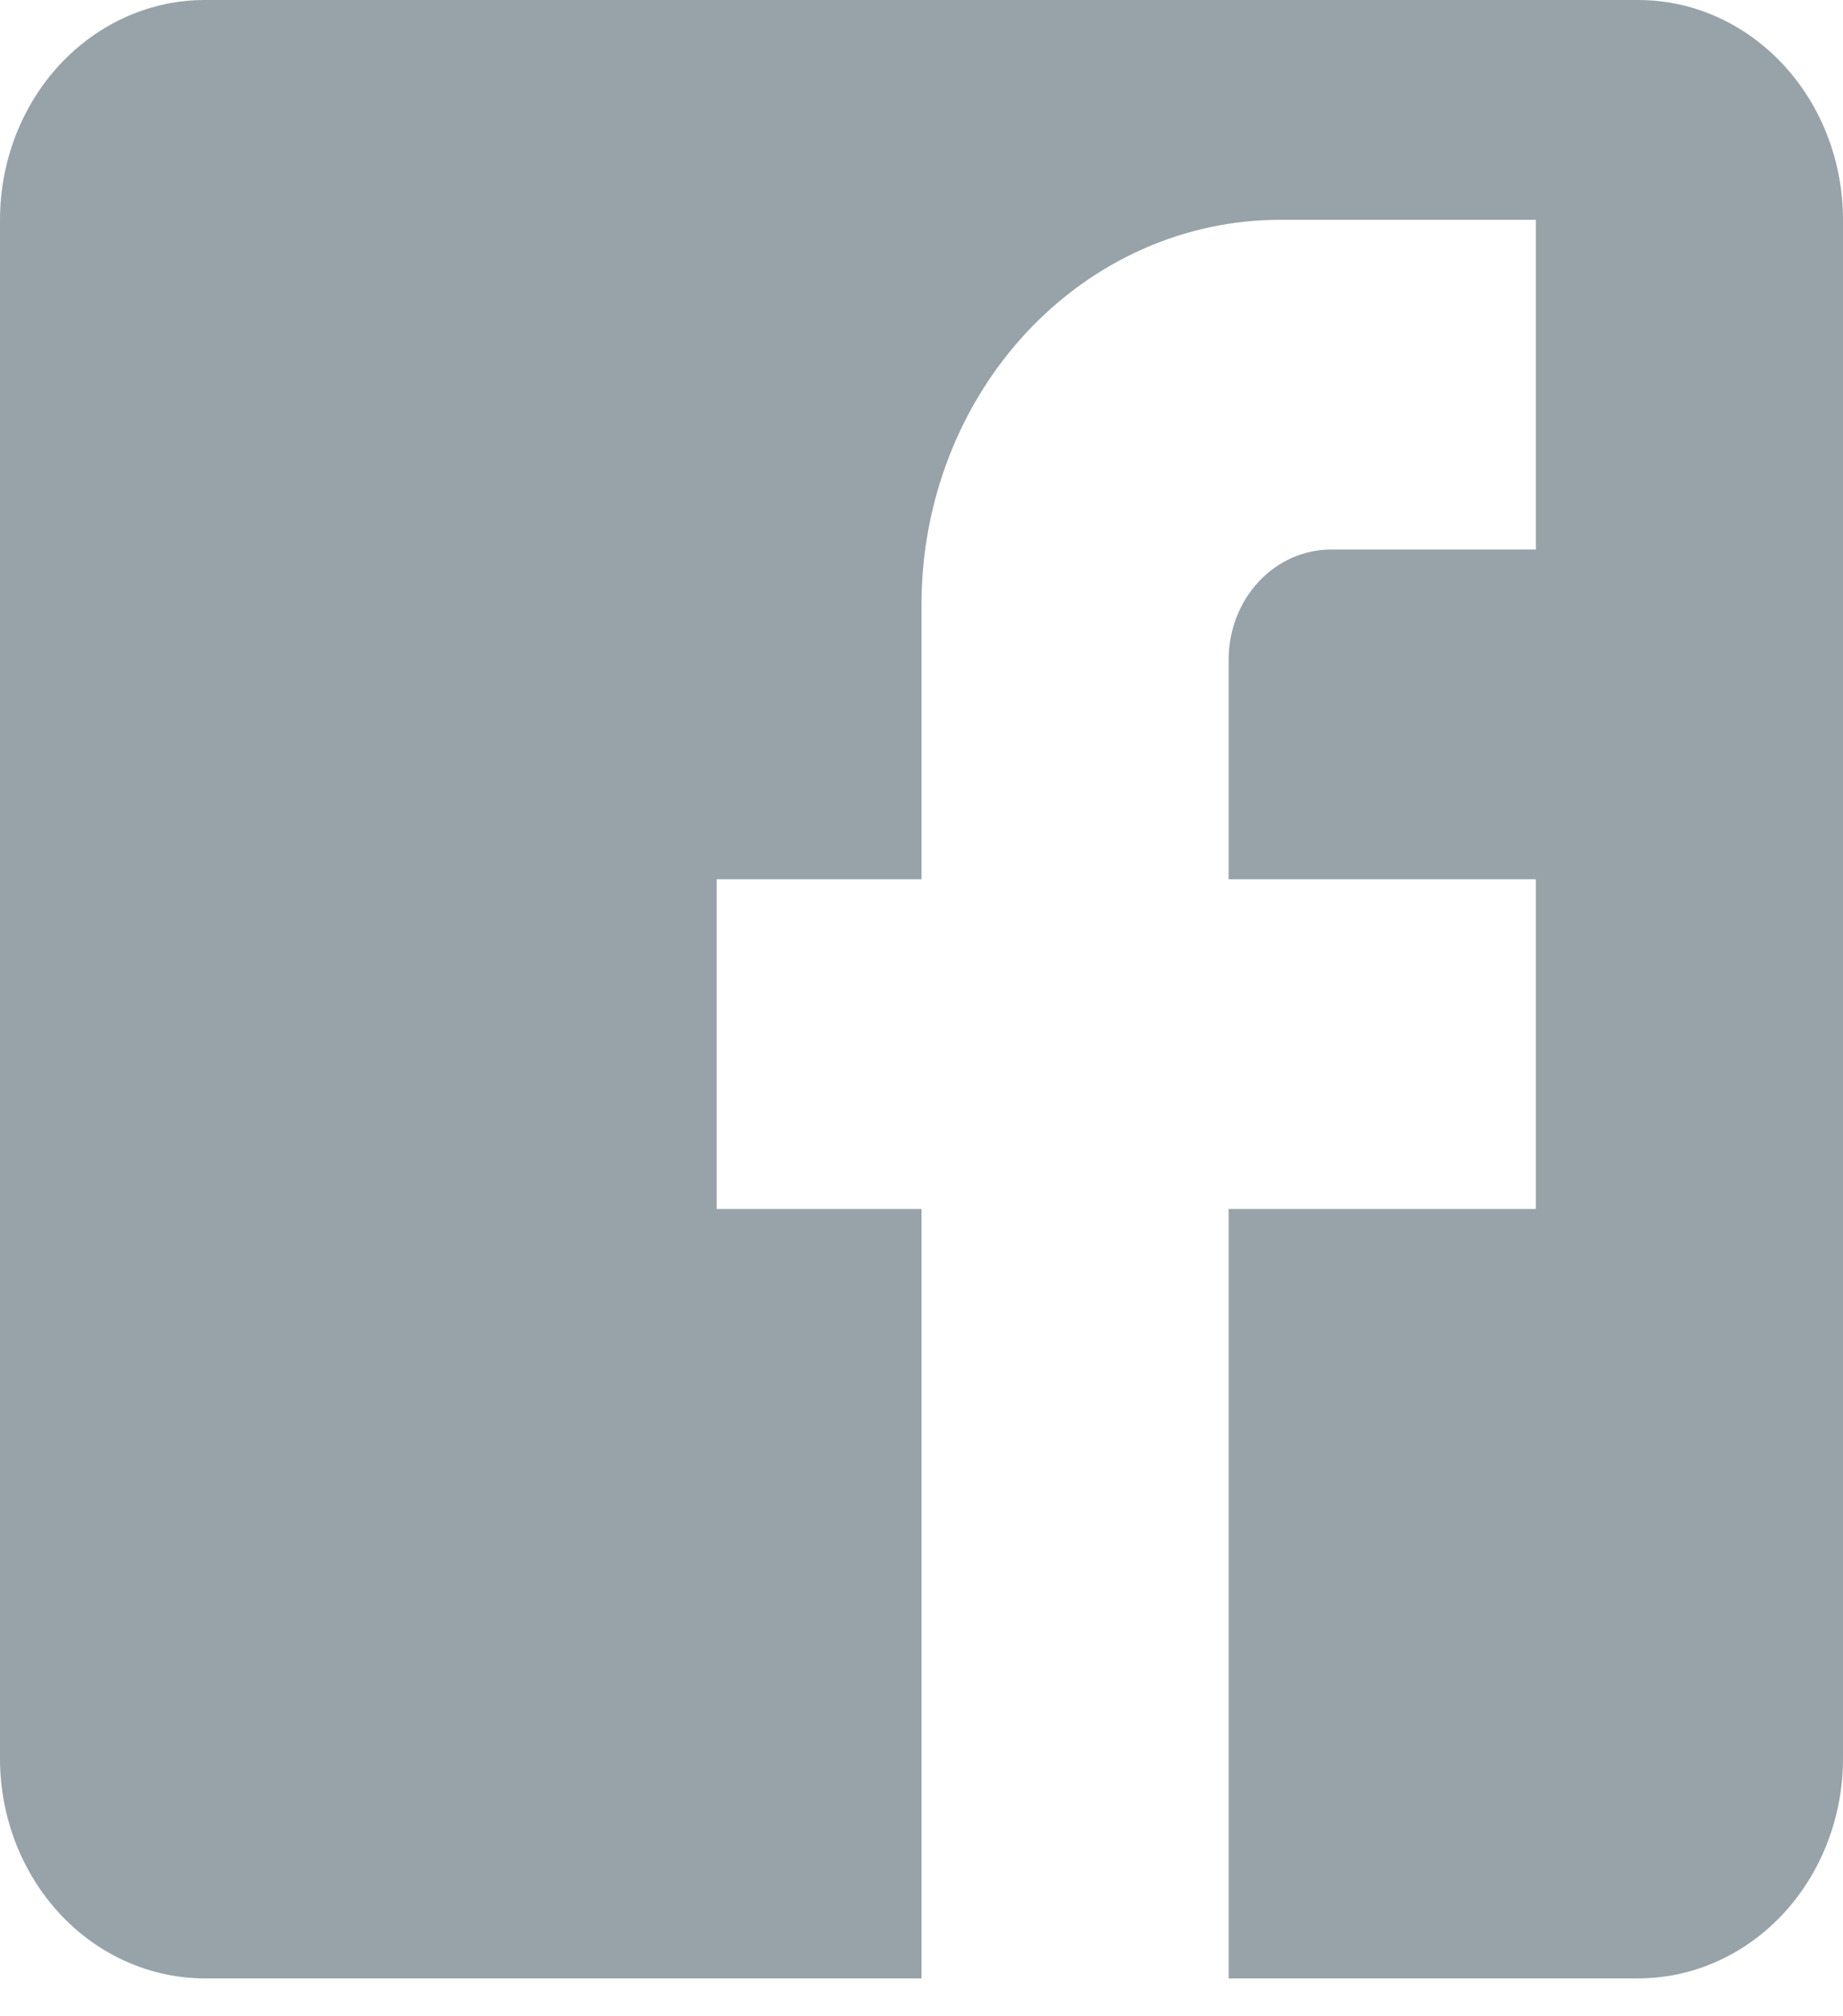 <svg width="32" height="35" viewBox="0 0 32 35" fill="none" xmlns="http://www.w3.org/2000/svg">
<path d="M3.556 0H28.444C29.387 0 30.292 0.402 30.959 1.118C31.625 1.833 32 2.804 32 3.816V30.526C32 31.538 31.625 32.508 30.959 33.224C30.292 33.94 29.387 34.342 28.444 34.342H3.556C2.613 34.342 1.708 33.94 1.041 33.224C0.375 32.508 0 31.538 0 30.526V3.816C0 2.804 0.375 1.833 1.041 1.118C1.708 0.402 2.613 0 3.556 0ZM26.667 3.816H22.222C20.572 3.816 18.989 4.519 17.822 5.772C16.656 7.024 16 8.722 16 10.493V15.263H12.444V20.986H16V34.342H21.333V20.986H26.667V15.263H21.333V11.447C21.333 10.941 21.521 10.456 21.854 10.098C22.187 9.74 22.64 9.539 23.111 9.539H26.667V3.816Z" fill="#7D8C93" fill-opacity="0.8"/>
</svg>
